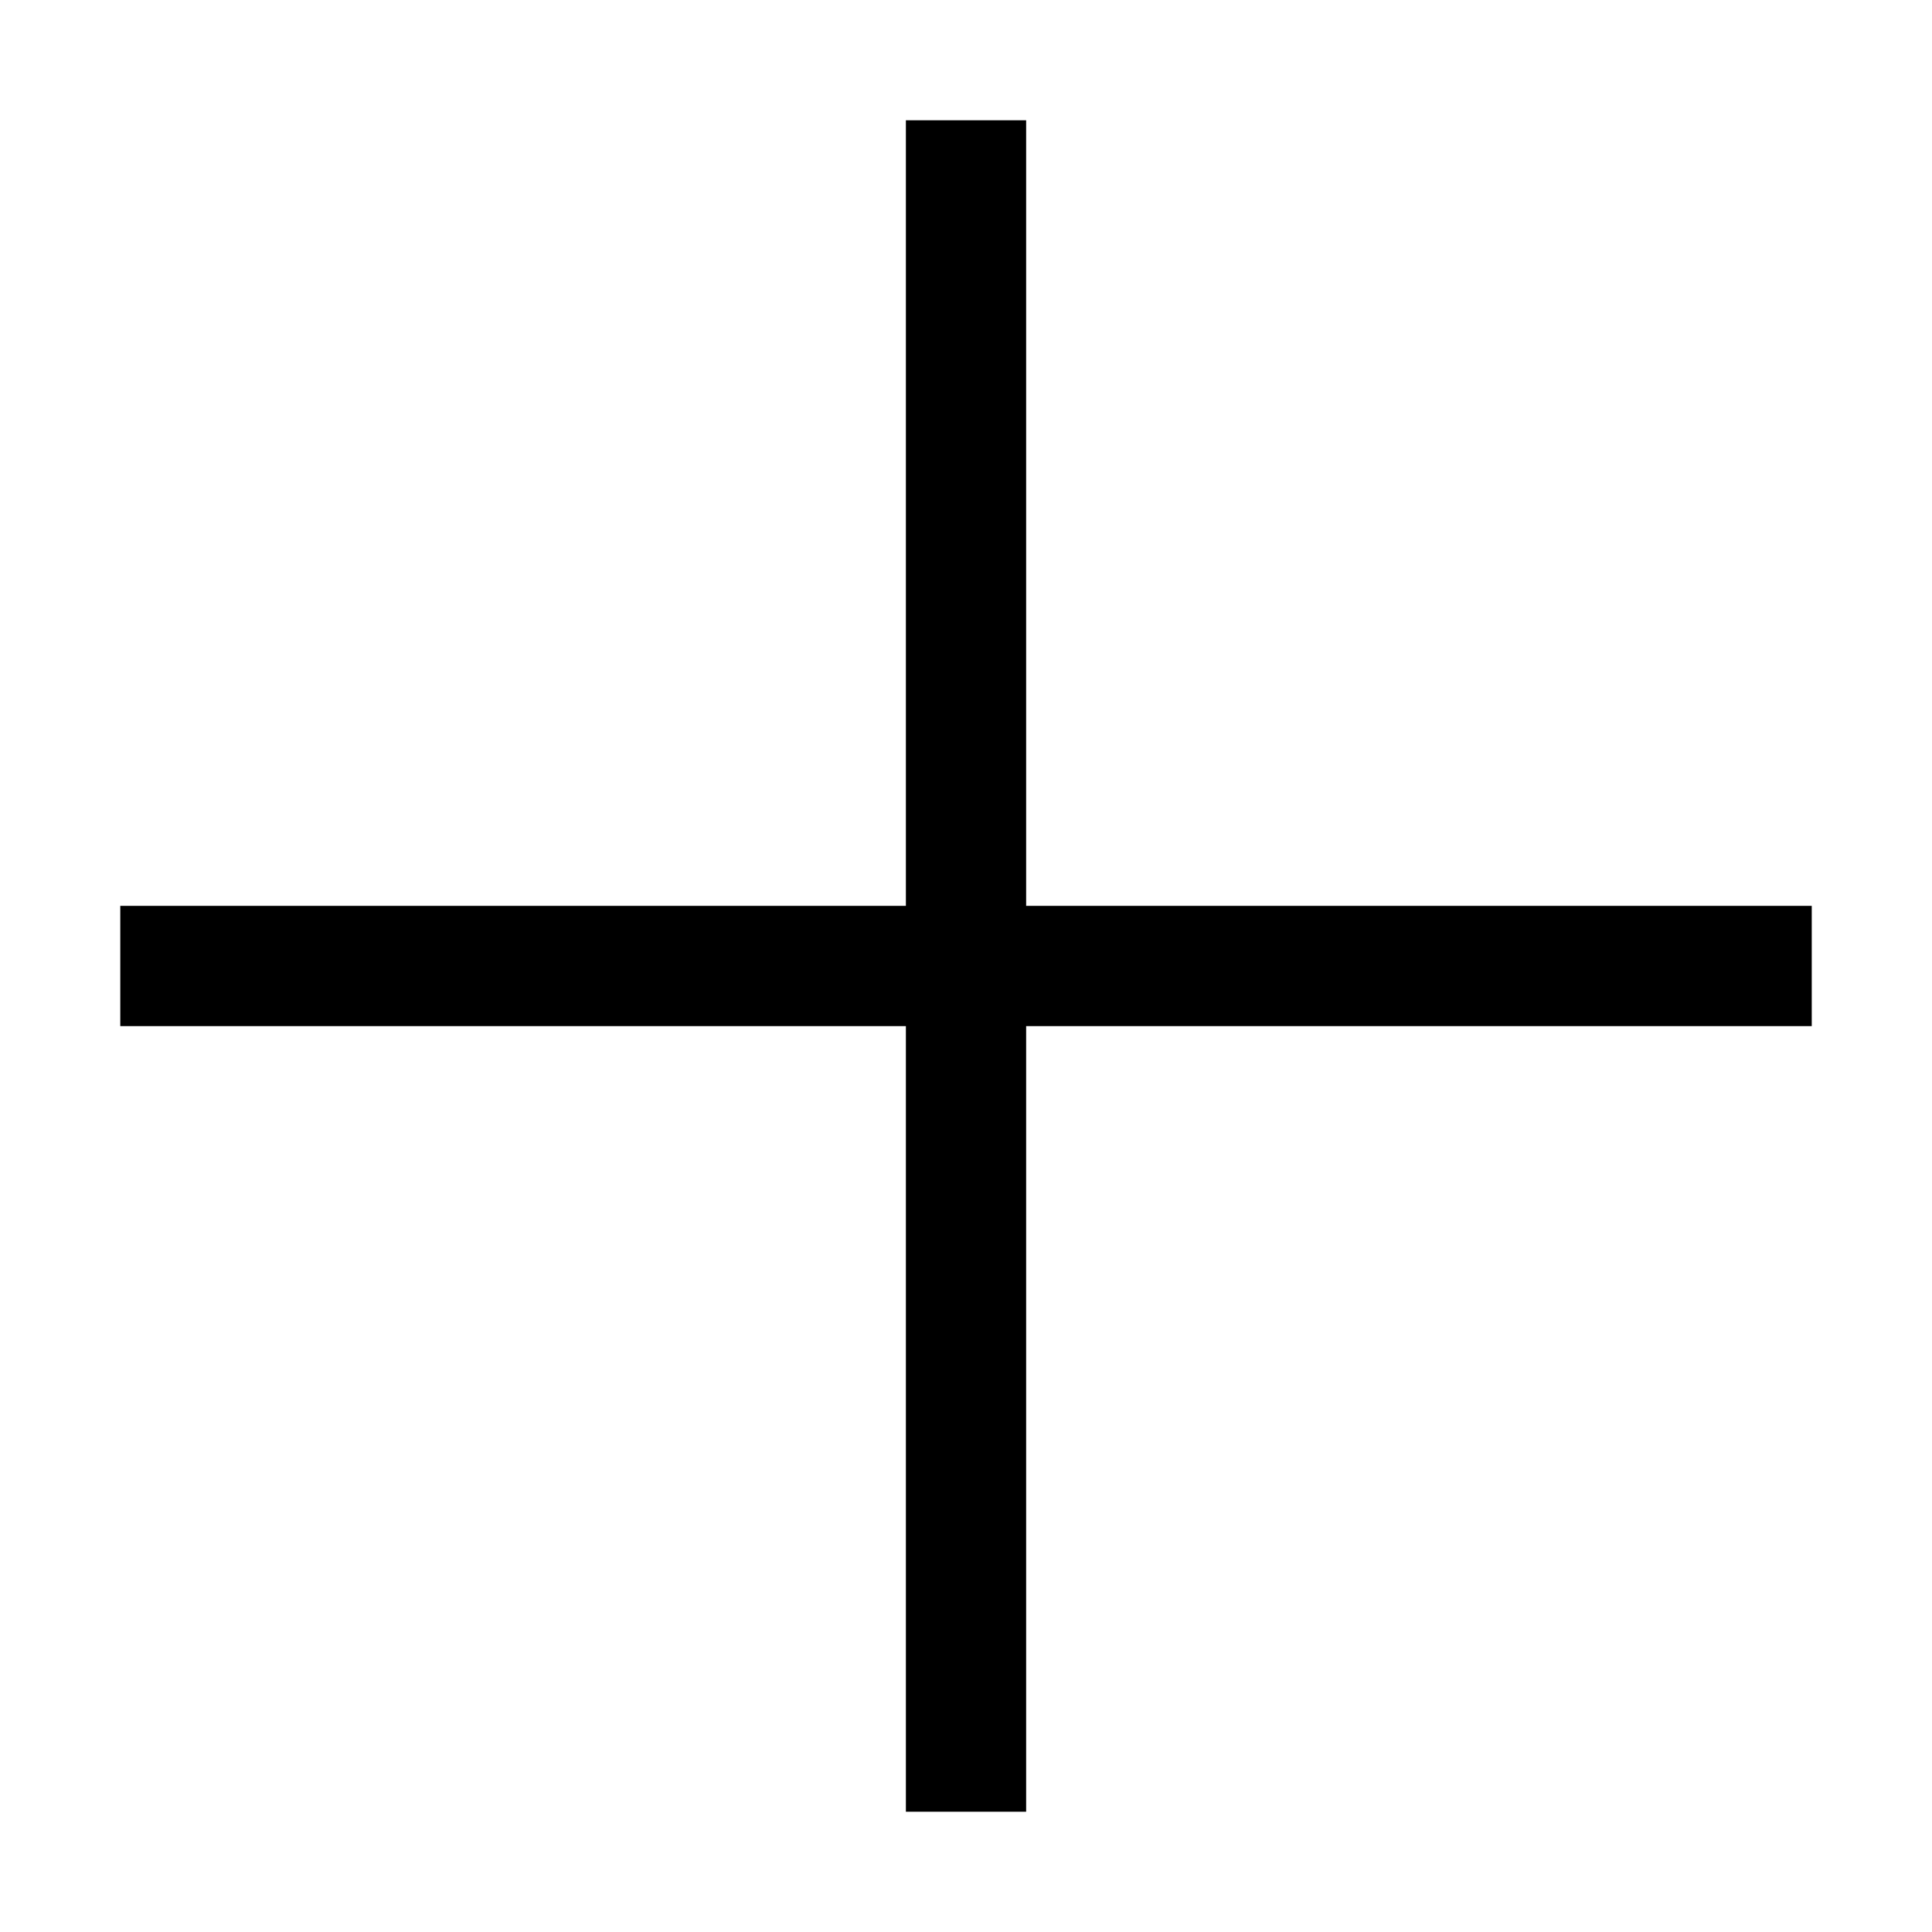 <?xml version="1.0" encoding="utf-8"?>
<!-- Generator: Adobe Illustrator 16.0.0, SVG Export Plug-In . SVG Version: 6.00 Build 0)  -->
<!DOCTYPE svg PUBLIC "-//W3C//DTD SVG 1.1//EN" "http://www.w3.org/Graphics/SVG/1.1/DTD/svg11.dtd">
<svg version="1.1" xmlns="http://www.w3.org/2000/svg" xmlns:xlink="http://www.w3.org/1999/xlink" x="0px" y="0px"
	 width="73.037px" height="73.038px" viewBox="0 0 73.037 73.038" enable-background="new 0 0 73.037 73.038" xml:space="preserve">
<g id="Default">
	<path d="M273.641-78.046c0,11.989,0,23.979,0,35.968c0,1.331,0,2.664,0,3.996c-1.332-1.332-2.664-2.665-3.996-3.996
		c-1.332,1.331-2.664,2.664-3.997,3.996c-1.332-1.332-2.664-2.665-3.996-3.996c-1.332,1.331-2.665,2.664-3.997,3.996
		c-1.332-1.332-2.664-2.665-3.996-3.996c-1.333,1.331-2.665,2.664-3.997,3.996c-1.332-1.332-2.664-2.665-3.997-3.996
		c-1.332,1.331-2.664,2.664-3.996,3.996c-1.332-1.332-2.665-2.665-3.997-3.996c-1.332,1.331-2.664,2.664-3.996,3.996
		c-1.332-1.332-2.664-2.665-3.997-3.996c-1.332,1.331-2.664,2.664-3.997,3.996c0-1.332,0-2.665,0-3.996c0-11.99,0-23.979,0-35.968
		c0,0,0-23.979,23.979-23.979C273.641-102.025,273.641-78.046,273.641-78.046z M241.67-86.04c-3.311,0-5.994,2.684-5.994,5.995
		c0,3.311,2.684,5.995,5.994,5.995c3.31,0,5.994-2.684,5.994-5.995C247.665-83.356,244.98-86.04,241.67-86.04z M257.656-86.04
		c-3.31,0-5.994,2.684-5.994,5.995c0,3.311,2.684,5.995,5.994,5.995c3.312,0,5.996-2.684,5.996-5.995
		C263.651-83.356,260.967-86.04,257.656-86.04z"/>
</g>
<g id="_x30_" display="none">
	
		<rect x="106.573" display="inline" fill="none" stroke="#00FFFF" stroke-linecap="round" stroke-linejoin="round" width="73.037" height="73.037"/>
	
		<rect x="213.145" y="-106.572" display="inline" fill="none" stroke="#00FFFF" stroke-linecap="round" stroke-linejoin="round" width="73.037" height="73.037"/>
	
		<rect x="213.145" display="inline" fill="none" stroke="#00FFFF" stroke-linecap="round" stroke-linejoin="round" width="73.037" height="73.037"/>
	
		<rect x="-106.572" y="106.572" display="inline" fill="none" stroke="#00FFFF" stroke-linecap="round" stroke-linejoin="round" width="73.037" height="73.038"/>
	
		<rect y="106.572" display="inline" fill="none" stroke="#00FFFF" stroke-linecap="round" stroke-linejoin="round" width="73.037" height="73.038"/>
	
		<rect x="106.572" y="-212.613" display="inline" fill="none" stroke="#00FFFF" stroke-linecap="round" stroke-linejoin="round" width="73.038" height="73.038"/>
	
		<rect x="213.144" y="-212.613" display="inline" fill="none" stroke="#00FFFF" stroke-linecap="round" stroke-linejoin="round" width="73.038" height="73.038"/>
	
		<rect y="-213.146" display="inline" fill="none" stroke="#00FFFF" stroke-linecap="round" stroke-linejoin="round" width="73.038" height="73.038"/>
	
		<rect x="-106.572" y="-213.146" display="inline" fill="none" stroke="#00FFFF" stroke-linecap="round" stroke-linejoin="round" width="73.037" height="73.038"/>
	
		<rect x="-106.572" y="-106.572" display="inline" fill="none" stroke="#00FFFF" stroke-linecap="round" stroke-linejoin="round" width="73.037" height="73.037"/>
	
		<rect display="inline" fill="none" stroke="#00FFFF" stroke-linecap="round" stroke-linejoin="round" width="73.038" height="73.037"/>
	
		<rect x="-106.572" display="inline" fill="none" stroke="#00FFFF" stroke-linecap="round" stroke-linejoin="round" width="73.038" height="73.037"/>
	
		<rect x="106.337" y="-106.572" display="inline" fill="none" stroke="#00FFFF" stroke-linecap="round" stroke-linejoin="round" width="73.036" height="73.037"/>
	
		<rect x="0.001" y="-106.572" display="inline" fill="none" stroke="#00FFFF" stroke-linecap="round" stroke-linejoin="round" width="73.036" height="73.037"/>
</g>
<g id="Outline">
	<rect x="111.12" y="34.245" width="63.943" height="4.546"/>
	<polygon points="38.792,38.791 68.491,38.791 68.491,34.245 38.792,34.245 38.792,4.547 34.246,4.547 34.246,34.245 4.547,34.245 
		4.547,38.791 34.246,38.791 34.246,68.49 38.792,68.49 	"/>
	<polygon points="46.947,164.087 43.732,167.303 19.521,143.09 43.734,118.875 46.95,122.091 25.95,143.09 	"/>
	<polygon points="280.153,19.036 276.984,15.776 237.016,54.619 222.987,40.185 219.727,43.353 236.922,61.048 	"/>
	<polygon points="-80.482,164.087 -77.268,167.303 -53.055,143.09 -77.27,118.875 -80.485,122.091 -59.486,143.09 	"/>
	<path d="M16.874-190.409h39.29l-7.151,40.045H24.026L16.874-190.409z M11.236-196.118l9.189,51.464h32.186l9.19-51.464
		 M22.735-207.534v5.709h27.567v-5.709H22.735z M11.176-196.118h25.343H61.86"/>
	<polygon points="-70.053,39.734 -91.053,60.733 -94.269,57.519 -73.268,36.519 -94.269,15.519 -91.053,12.304 -70.053,33.303 
		-49.054,12.304 -45.838,15.519 -66.838,36.519 -45.838,57.519 -49.054,60.733 	"/>
	<path d="M-38.082-83.605c0,11.698,0,23.398,0,35.097c0,1.324-1.075,2.397-2.399,2.397c-12.522,0-25.044,0-37.566,0
		c-3.596,0-7.193,0-10.791,0c-3.597,0-7.193,0-10.79,0c-1.323,0-2.398-1.073-2.398-2.397c0-14.364,0-28.726,0-43.089
		c0-1.323,1.074-2.398,2.398-2.398c5.314,0,10.628,0,15.942,0c0.671,0,1.276,0.279,1.711,0.723c0.005-0.002,0.009-0.002,0.014-0.005
		c2.09,2.425,4.179,4.851,6.269,7.274c11.738,0,23.475,0,35.211,0C-39.157-86.003-38.082-84.93-38.082-83.605z M-42.629-81.457
		h-35.147l-6.89-7.993h-12.813v38.791h54.85V-81.457z"/>
	<path d="M140.817-171.2v-27.656h4.547v27.656l14.784-15.275l3.268,3.161l-20.325,21.002l-20.325-21.002l3.268-3.161L140.817-171.2z
		 M167.993-155.761h-49.804v-20.334h-4.548v24.882h58.899v-24.882h-4.547V-155.761z"/>
	<path d="M257.248-158.138c1.128,1.014,2.258,2.029,3.387,3.043c-3.657,3.657-7.315,7.315-10.972,10.972
		c-3.657-3.657-7.315-7.315-10.972-10.972c1.072-1.072,2.143-2.143,3.215-3.215c1.828,1.828,3.656,3.655,5.483,5.483
		c0-3.476,0-6.951,0-10.427c-4.595,0-9.189,0-13.784,0c-14.653,0-16.558-21.241-2.138-23.848
		c1.815-13.883,19.29-18.954,28.254-8.201c14.602-1.323,23.193,16.005,13.301,26.826c-3.387,3.704-6.832,5.223-11.85,5.223
		c-3.08,0-6.158,0-9.237,0c0,3.476,0,6.951,0,10.427c1.828-1.828,3.655-3.656,5.483-5.483 M256.849-191.578
		c-6.427-9.269-20.969-4.721-20.969,6.56c0,0.757,0,1.515,0,2.272c-0.757,0-1.515,0-2.273,0c-4.126,0-7.472,3.347-7.472,7.473
		c0,4.127,3.345,7.473,7.472,7.473c9.189,0,18.378,0,27.567,0c3.598,0,6.067-1.088,8.495-3.744
		c7.433-8.132,0.295-21.055-10.546-19.091c-0.481,0.085-0.96,0.173-1.44,0.26C257.405-190.775,257.126-191.177,256.849-191.578z"/>
	<path d="M-75.992-155.304l-21.051,5.641l5.622-20.978l37.892-37.893l15.382,15.383l-37.893,37.894l-0.027-0.027 M-84.992-170.64
		l8.952,8.952l31.461-31.462l-8.952-8.952L-84.992-170.64z M-90.612-156.094l10.831-2.904l-7.929-7.93L-90.612-156.094z"/>
	<path d="M45.187-97.904l12.79,12.789v42.912H15.062v-55.701H45.187z M45.187-91.474v6.359h6.358L45.187-91.474z M53.428-46.751
		v-33.816H40.64v-12.788H19.609v46.604H53.428z"/>
	<path d="M170.863-48.81h-56.016v-42.487h56.016V-48.81z M166.316-56.473v-27.211l-14.055,13.515L166.316-56.473z M136.483-67.078
		l-13.84,13.721h40.355l-14.016-13.658l-6.244,6.004L136.483-67.078z M139.713-70.28l3.039,2.948l2.972-2.858l-3.077-2.998
		L139.713-70.28z M133.218-70.244l-13.824-13.407v27.112L133.218-70.244z M149.003-73.345l13.942-13.406h-40.216l13.718,13.304
		l6.171-6.117L149.003-73.345z"/>
</g>
</svg>
